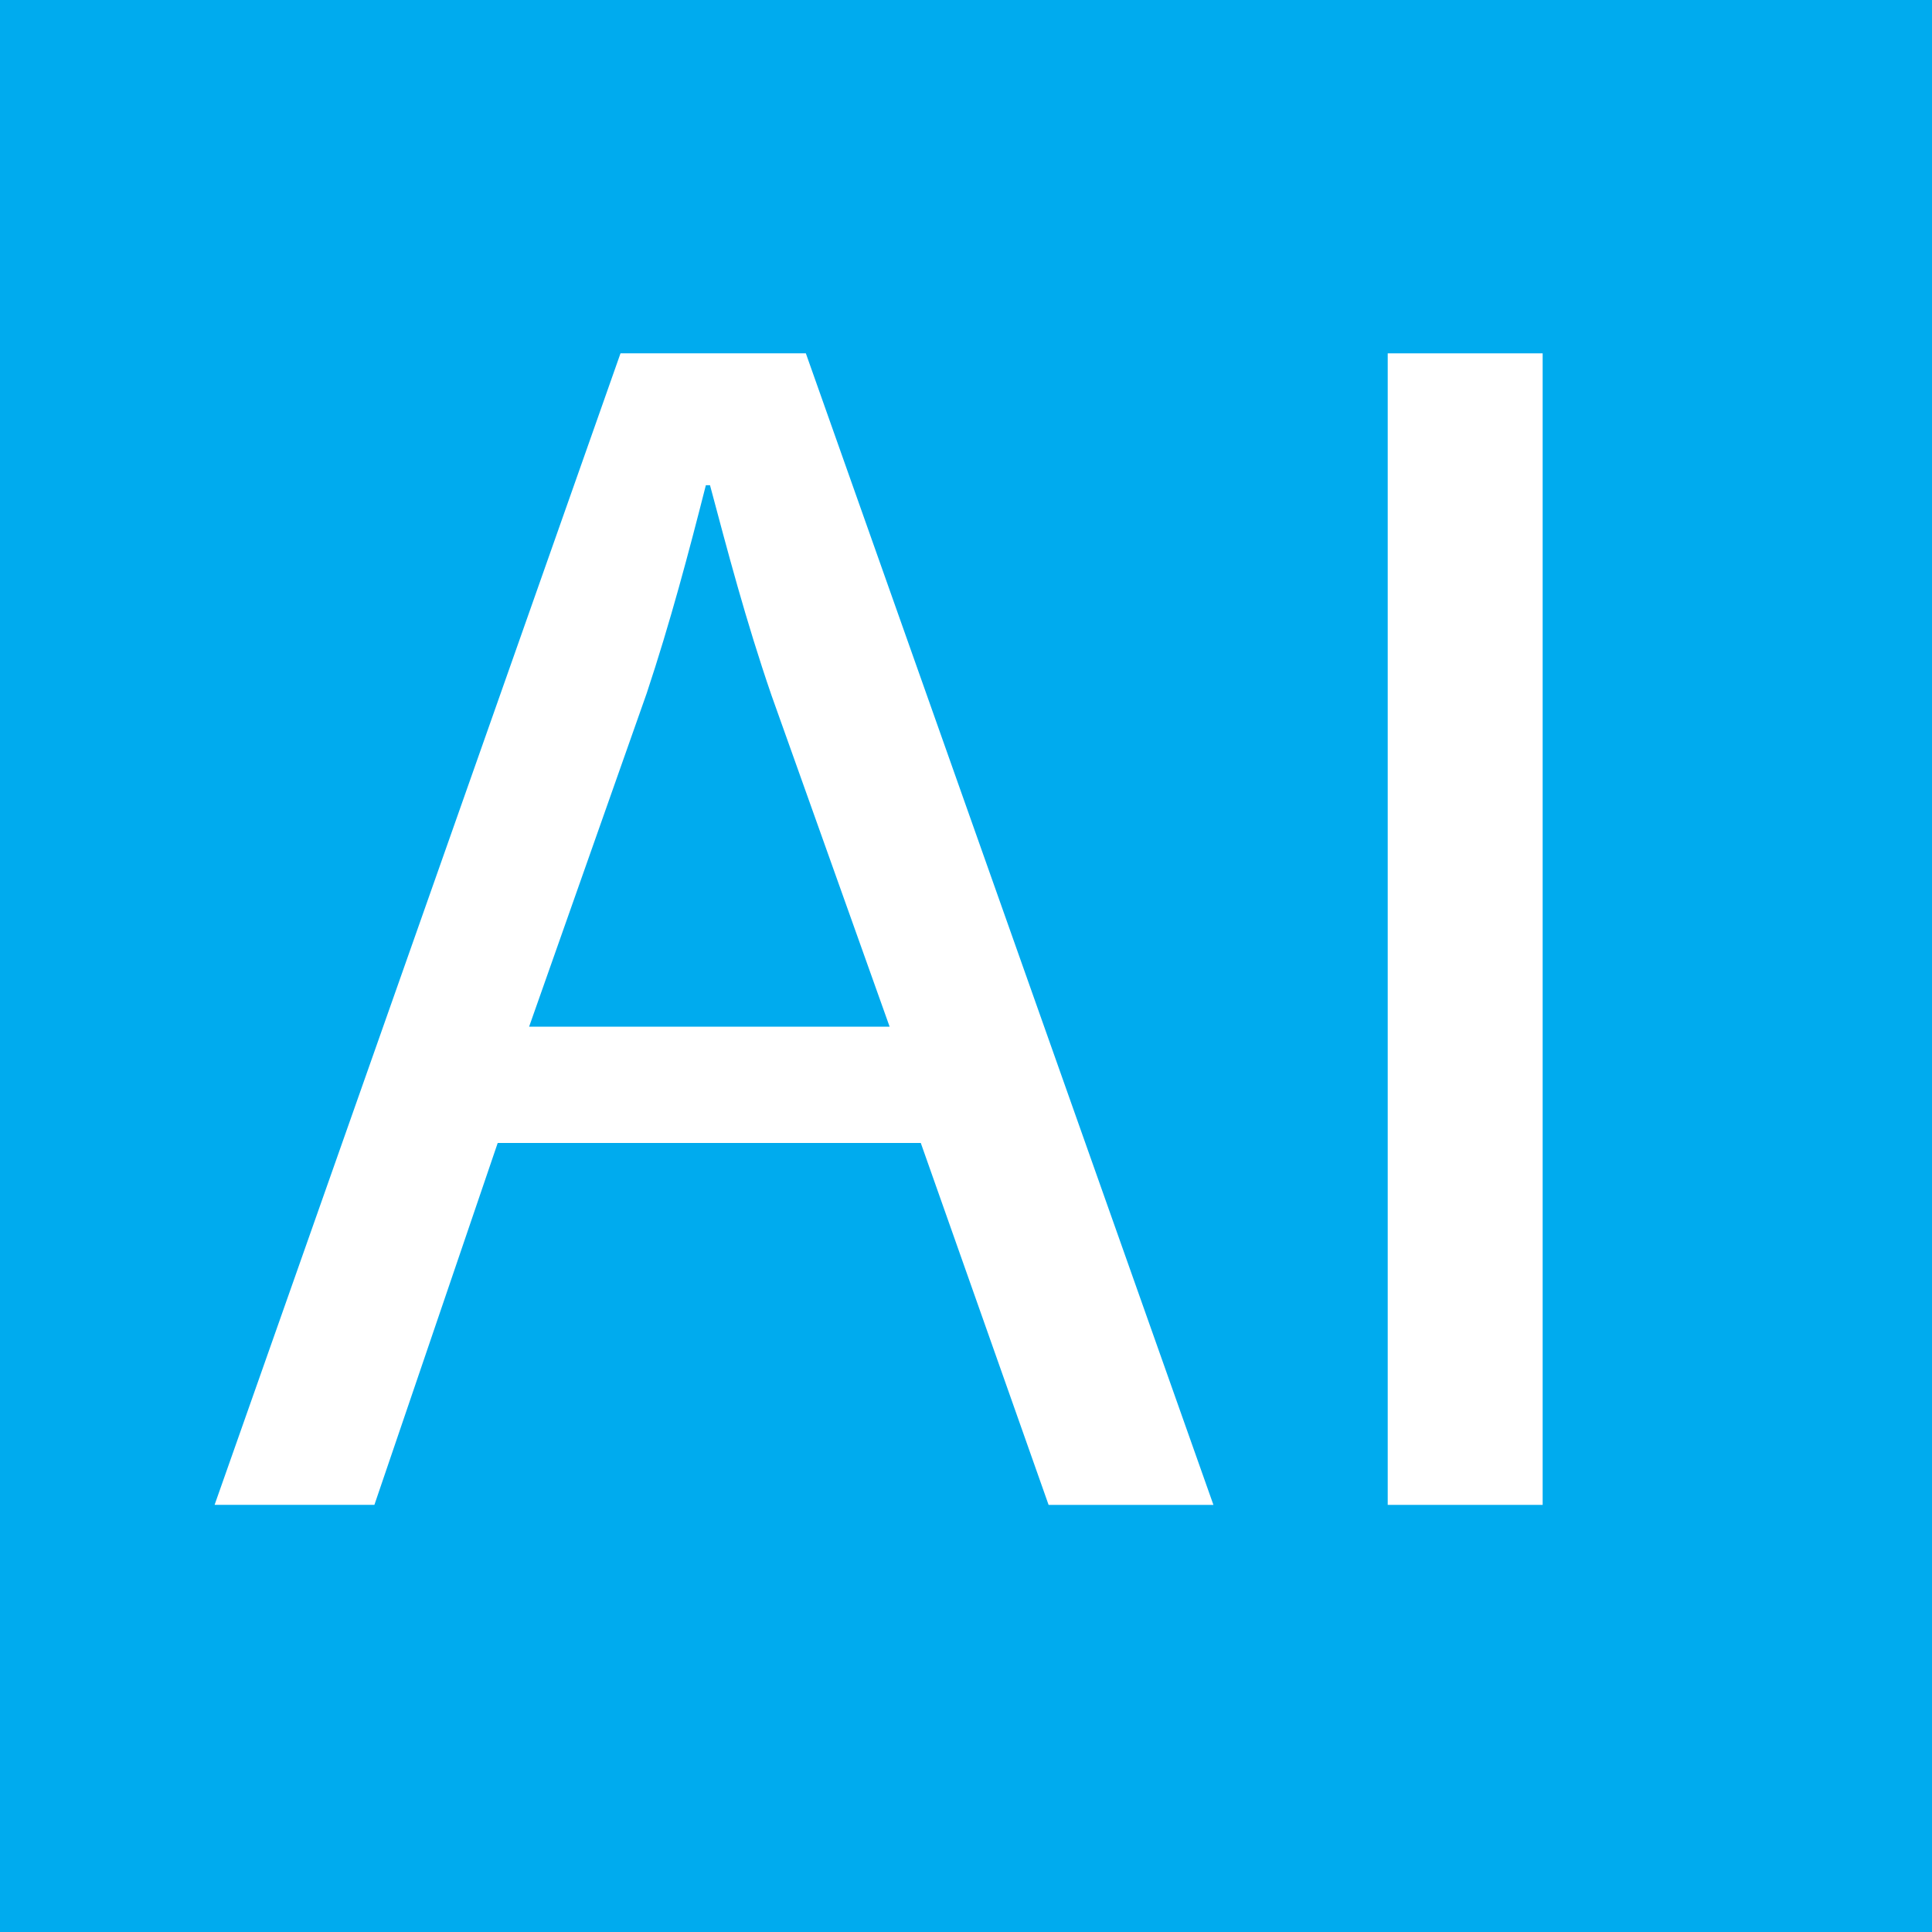 <?xml version="1.0" encoding="UTF-8"?>
<svg xmlns="http://www.w3.org/2000/svg" viewBox="0 0 512 512">
  <rect width="512" height="512" fill="#00abee"/>
  <g>
    <path d="m131.9,302.89l-32.68,95.91h-42.35L164.44,93.64h49.12l108.01,305.17h-43.68l-33.87-95.91h-112.11Zm103.86-30.81l-31.31-87.82c-6.86-19.98-11.61-38.15-16.29-55.67h-1.1c-4.53,17.84-9.47,36.48-15.68,55.14l-31.16,88.35h95.55Z" fill="#fff"/>
    <path d="m408.82,93.64v305.17h-41.06V93.64h41.06Z" fill="#fff"/>
  </g>
</svg>
